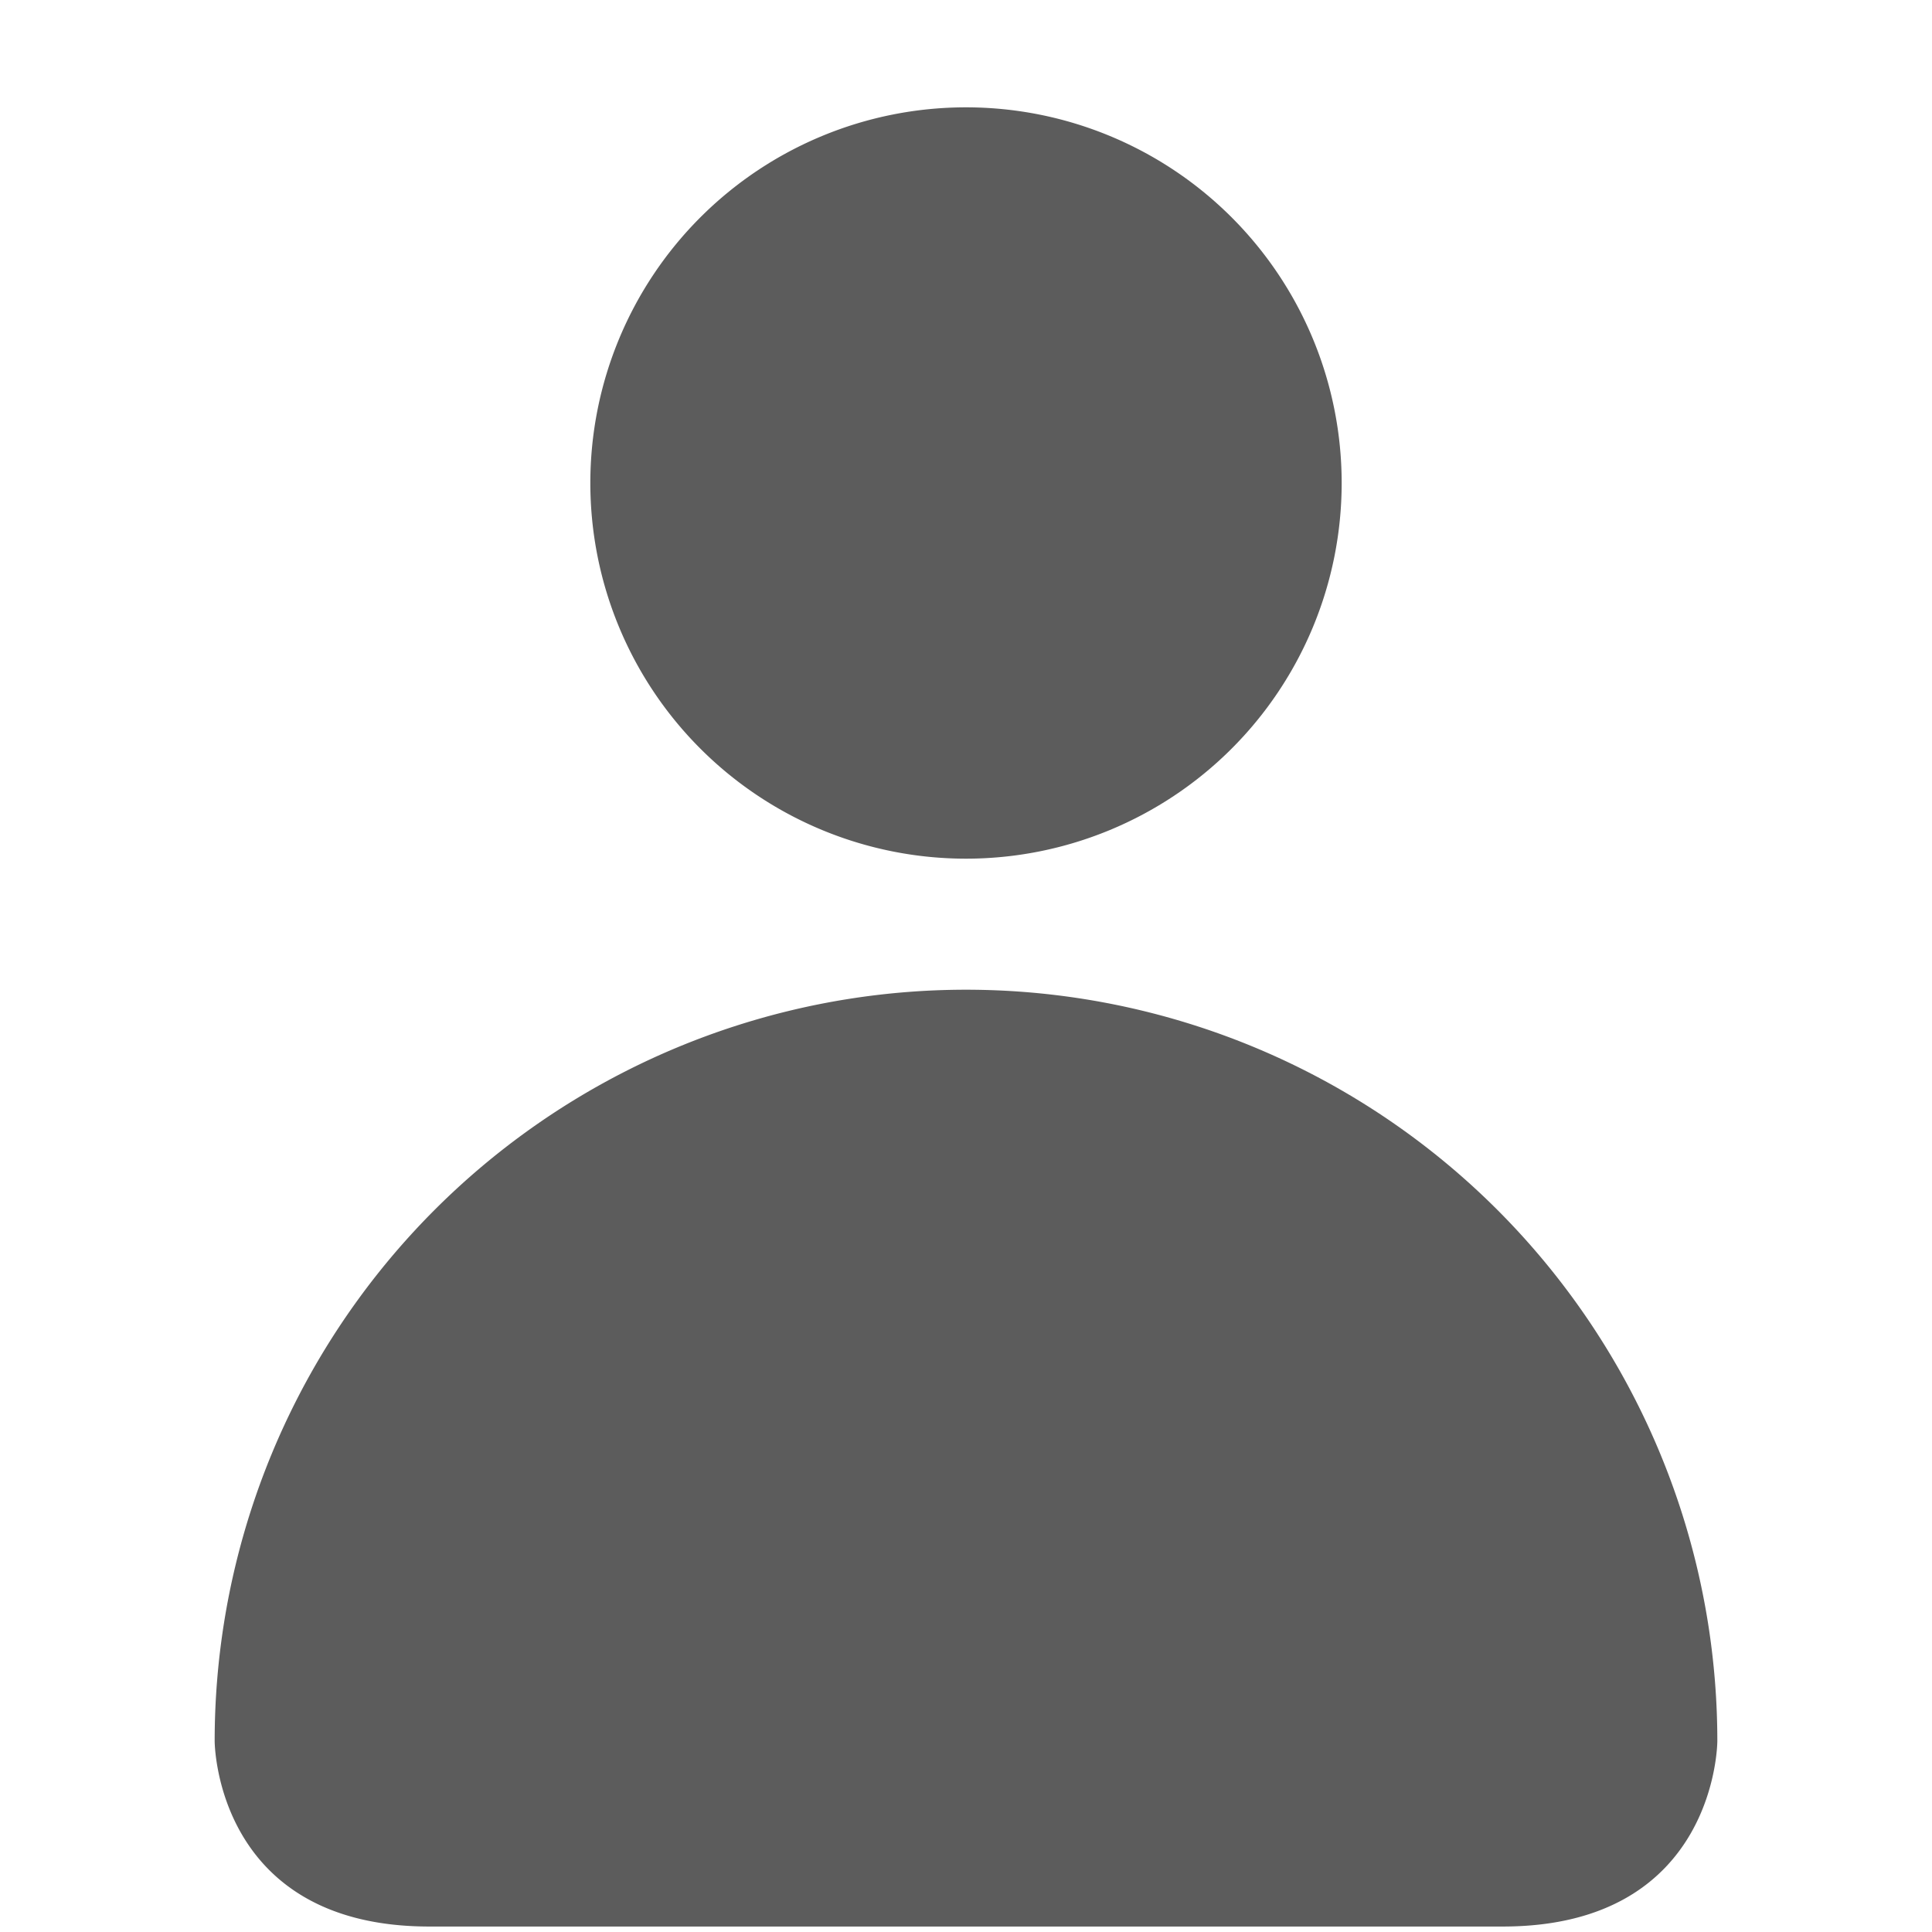 <svg width="18" height="18" viewBox="0 0 18 18" xmlns="http://www.w3.org/2000/svg"><title>user</title><path d="M16 16.221a7 7 0 1 0-14 0s0 1.728 2 1.728h10c2 0 2-1.728 2-1.728M9 8a3.5 3.5 0 1 1 0-7 3.5 3.5 0 0 1 0 7" fill="#5C5C5C"/></svg>